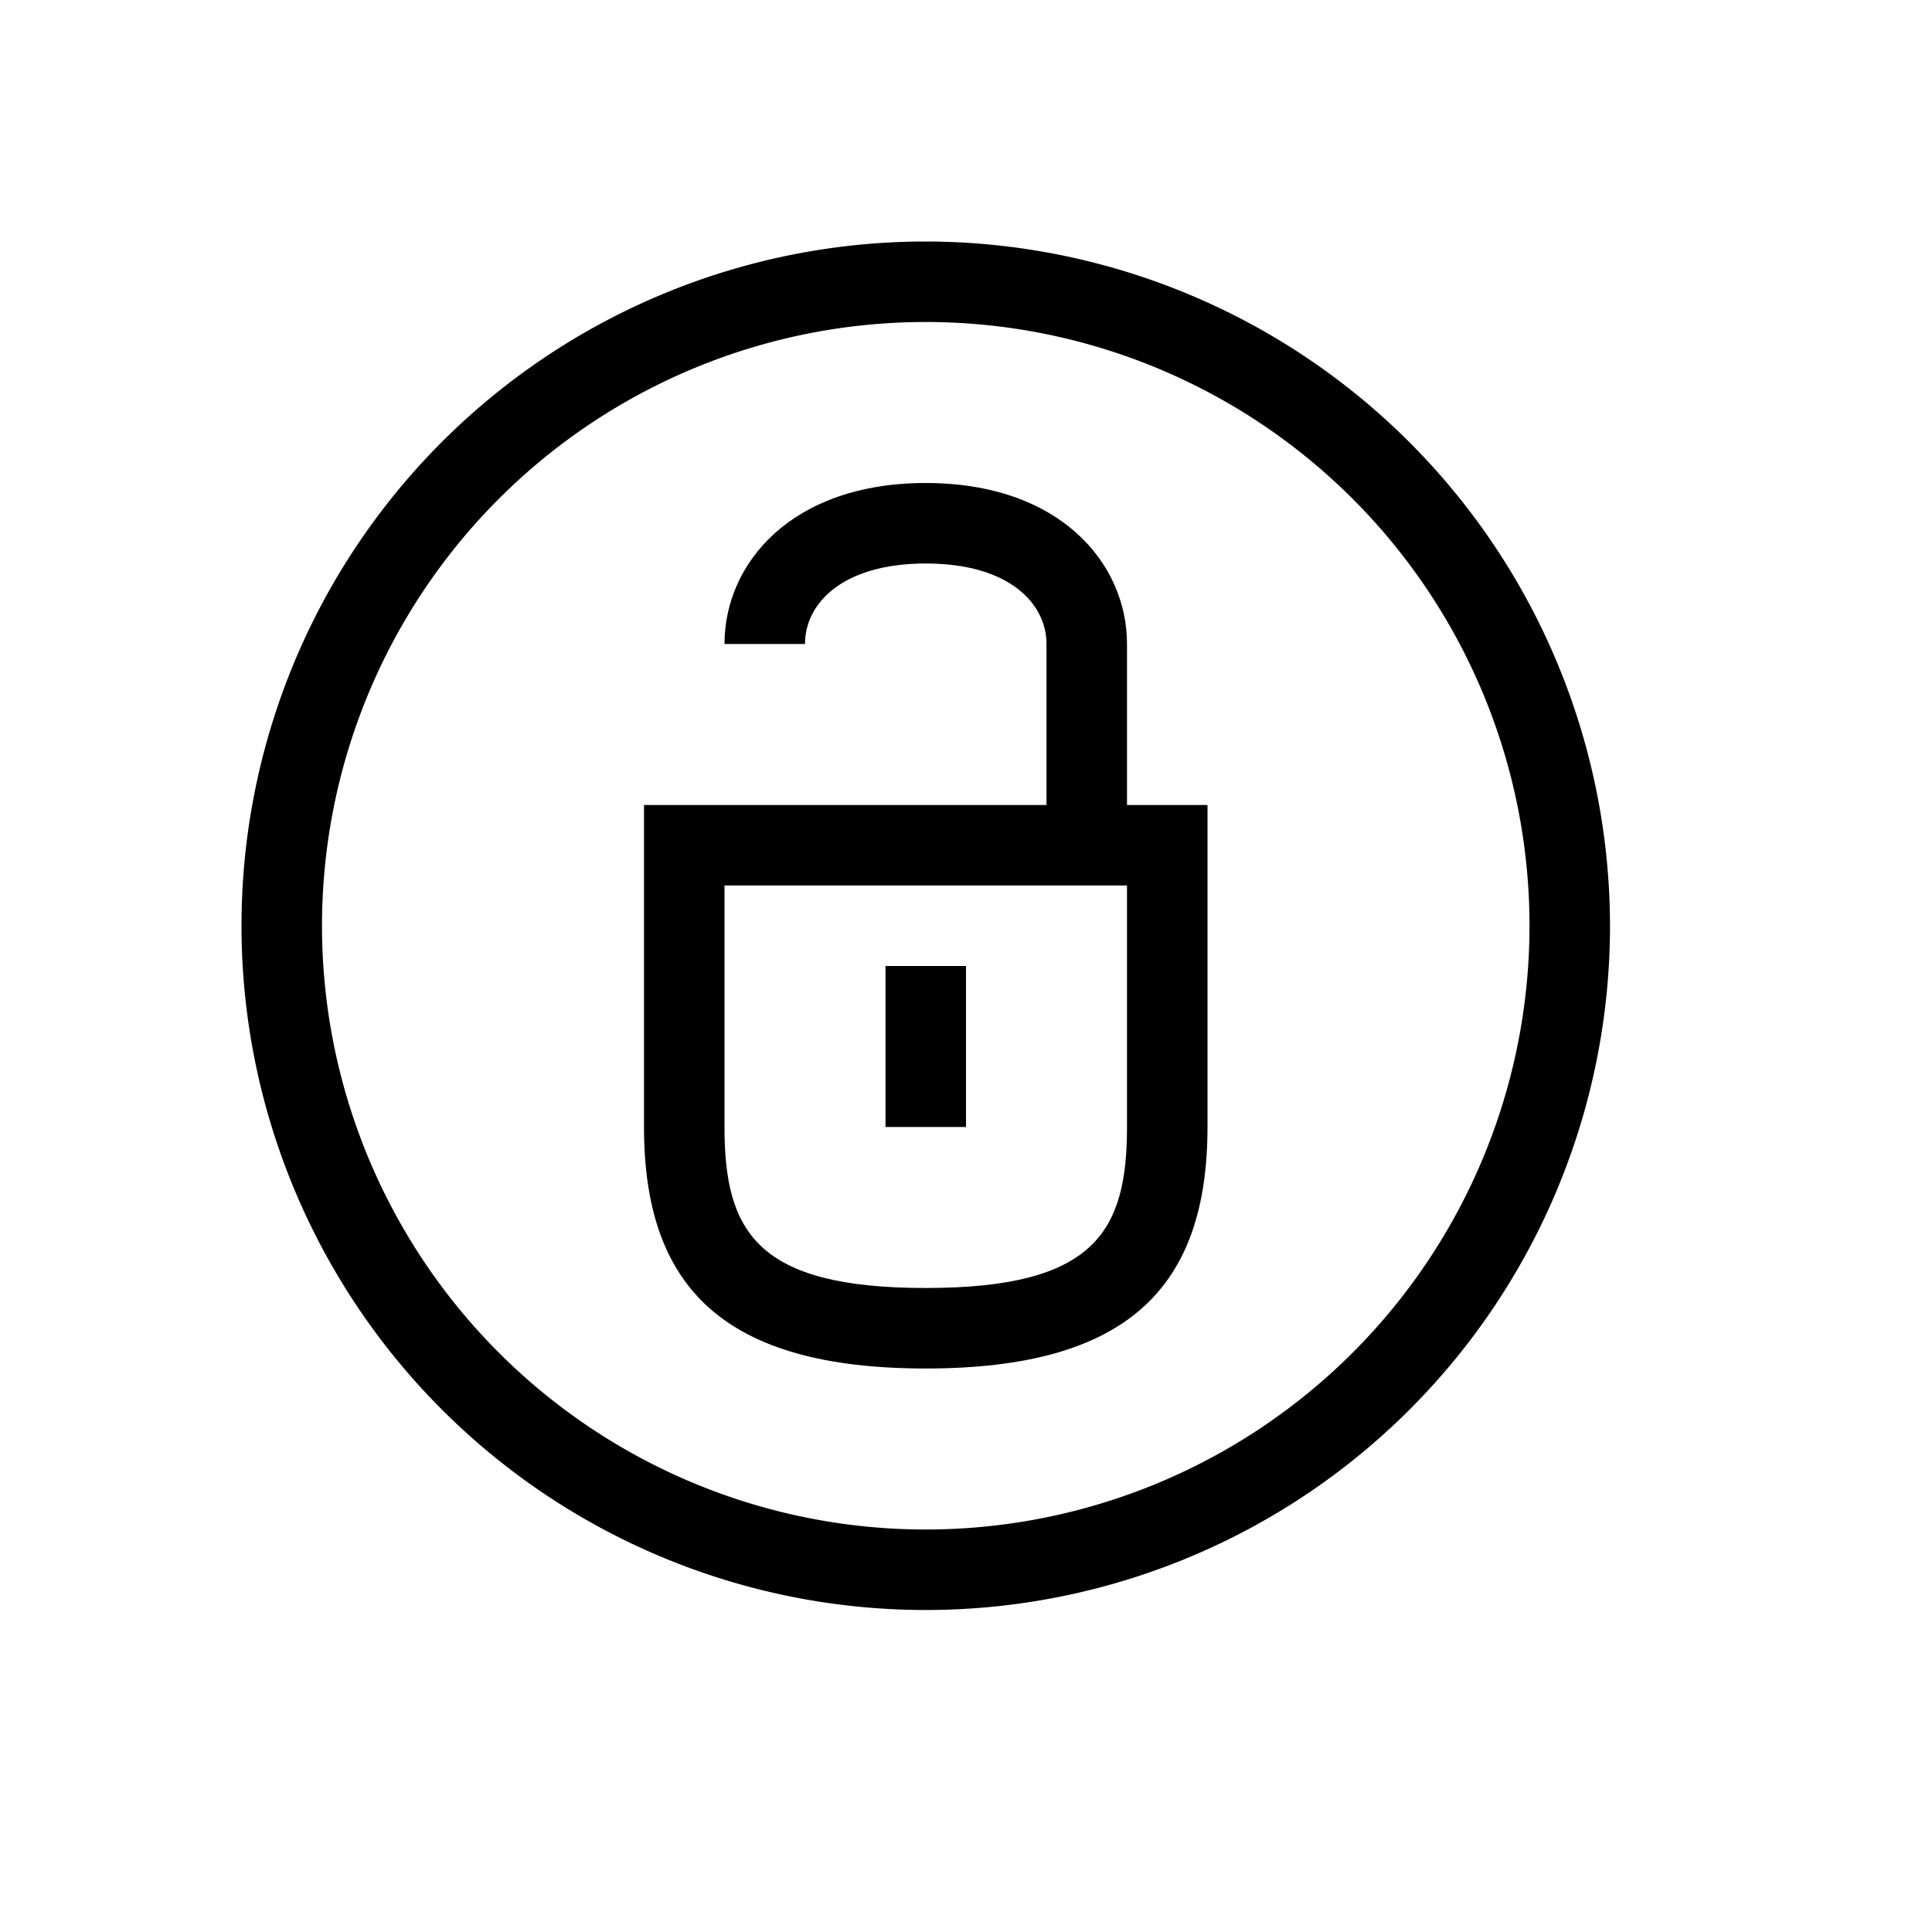 <svg id="Default" xmlns="http://www.w3.org/2000/svg" viewBox="0 0 24 24"><rect x="11" y="12" width="1" height="2"/><path d="M14,8c0-1-.83-2-2.5-2S9,7,9,8h1c0-.5.46-1,1.5-1S13,7.5,13,8v2H8v4c0,2,1,3,3.5,3S15,16,15,14V10H14Zm0,6c0,1.3-.4,2-2.5,2S9,15.3,9,14V11h5Z"/><path d="M11.5,3A8.5,8.5,0,1,0,20,11.5,8.51,8.51,0,0,0,11.5,3Zm0,16A7.5,7.5,0,1,1,19,11.5,7.5,7.5,0,0,1,11.5,19Z"/></svg>